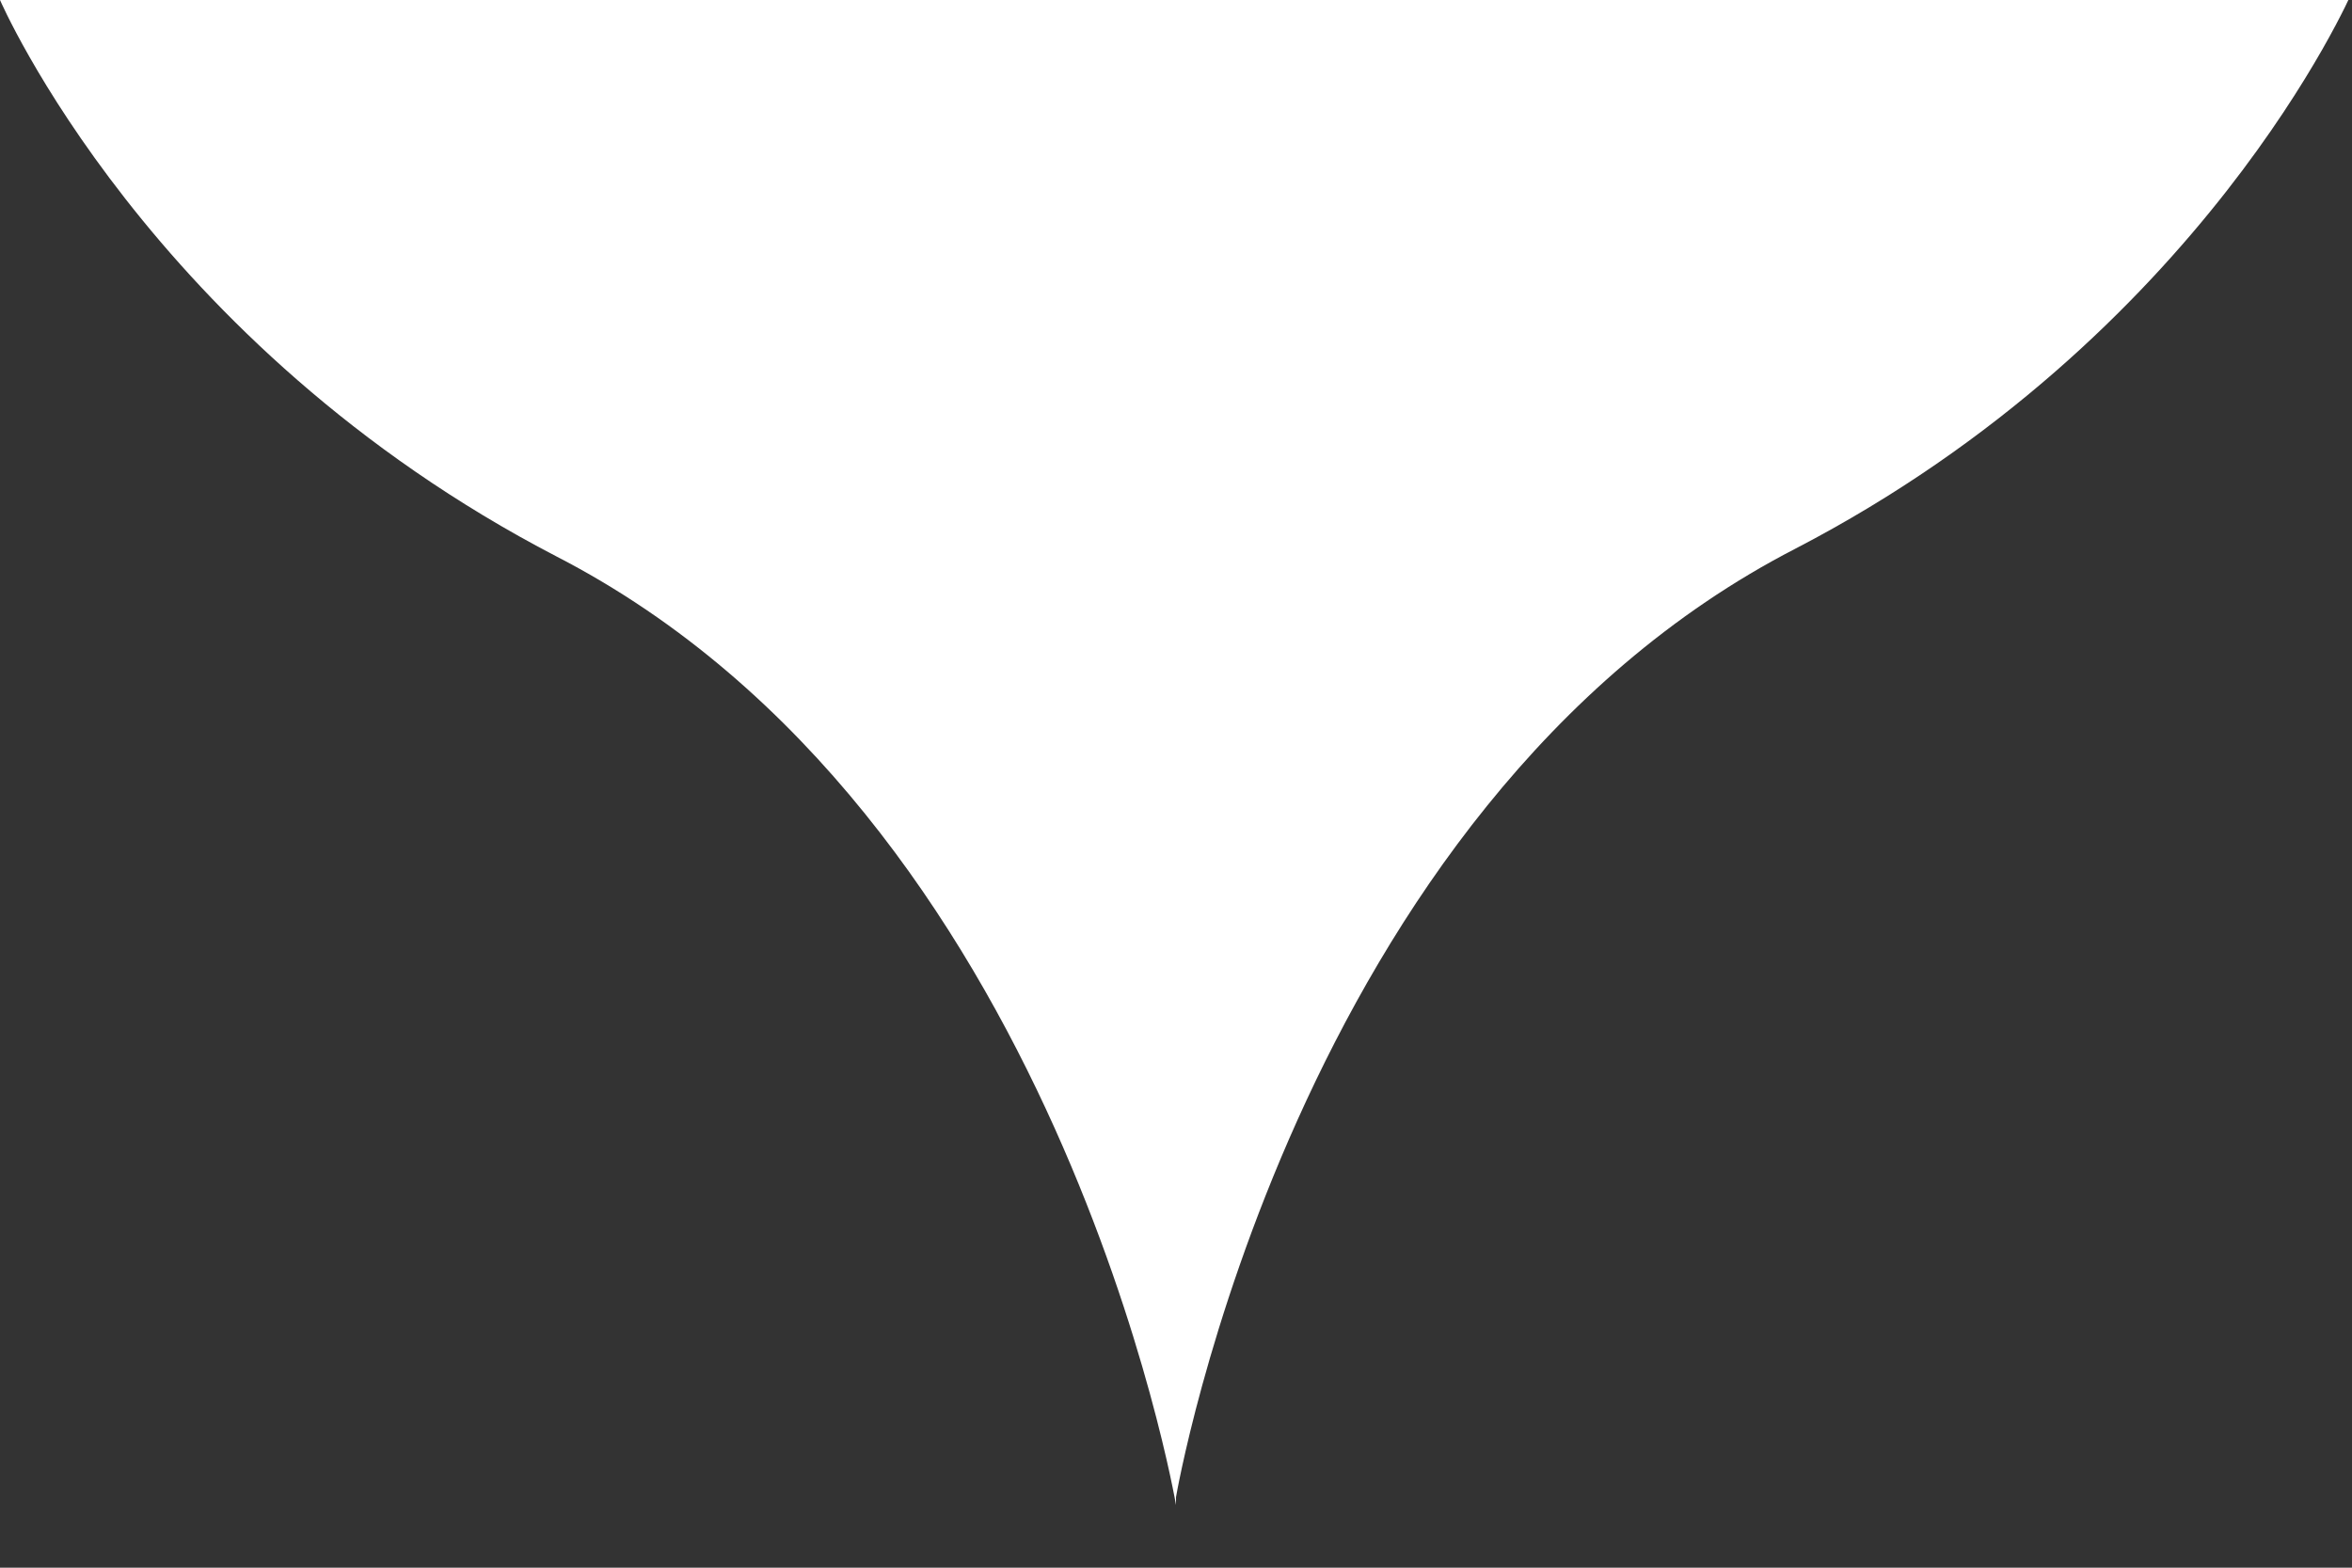 <?xml version="1.0" encoding="utf-8"?>
<!-- Generator: Adobe Illustrator 19.0.0, SVG Export Plug-In . SVG Version: 6.00 Build 0)  -->
<svg version="1.1" id="图层_1" xmlns="http://www.w3.org/2000/svg" xmlns:xlink="http://www.w3.org/1999/xlink" x="0px" y="0px"
	 viewBox="-464 271 30 20" style="enable-background:new -464 271 30 20;" xml:space="preserve">
<rect x="-464" y="271" width="30" height="20" fill="#333333" stroke="none"/>
<style type="text/css">
	.st0{fill:#FFFFFF;}
</style>
<g>
	<path class="st0" d="M-456.9,278.1c6.4,3.3,7.9,12.1,7.9,12.1V271h-15C-464,271-462.1,275.4-456.9,278.1z"/>
	<path class="st0" d="M-449,271v19.1c0,0,1.5-8.8,7.9-12.1c5.2-2.7,7.1-7.1,7.1-7.1H-449z"/>
</g>
</svg>
